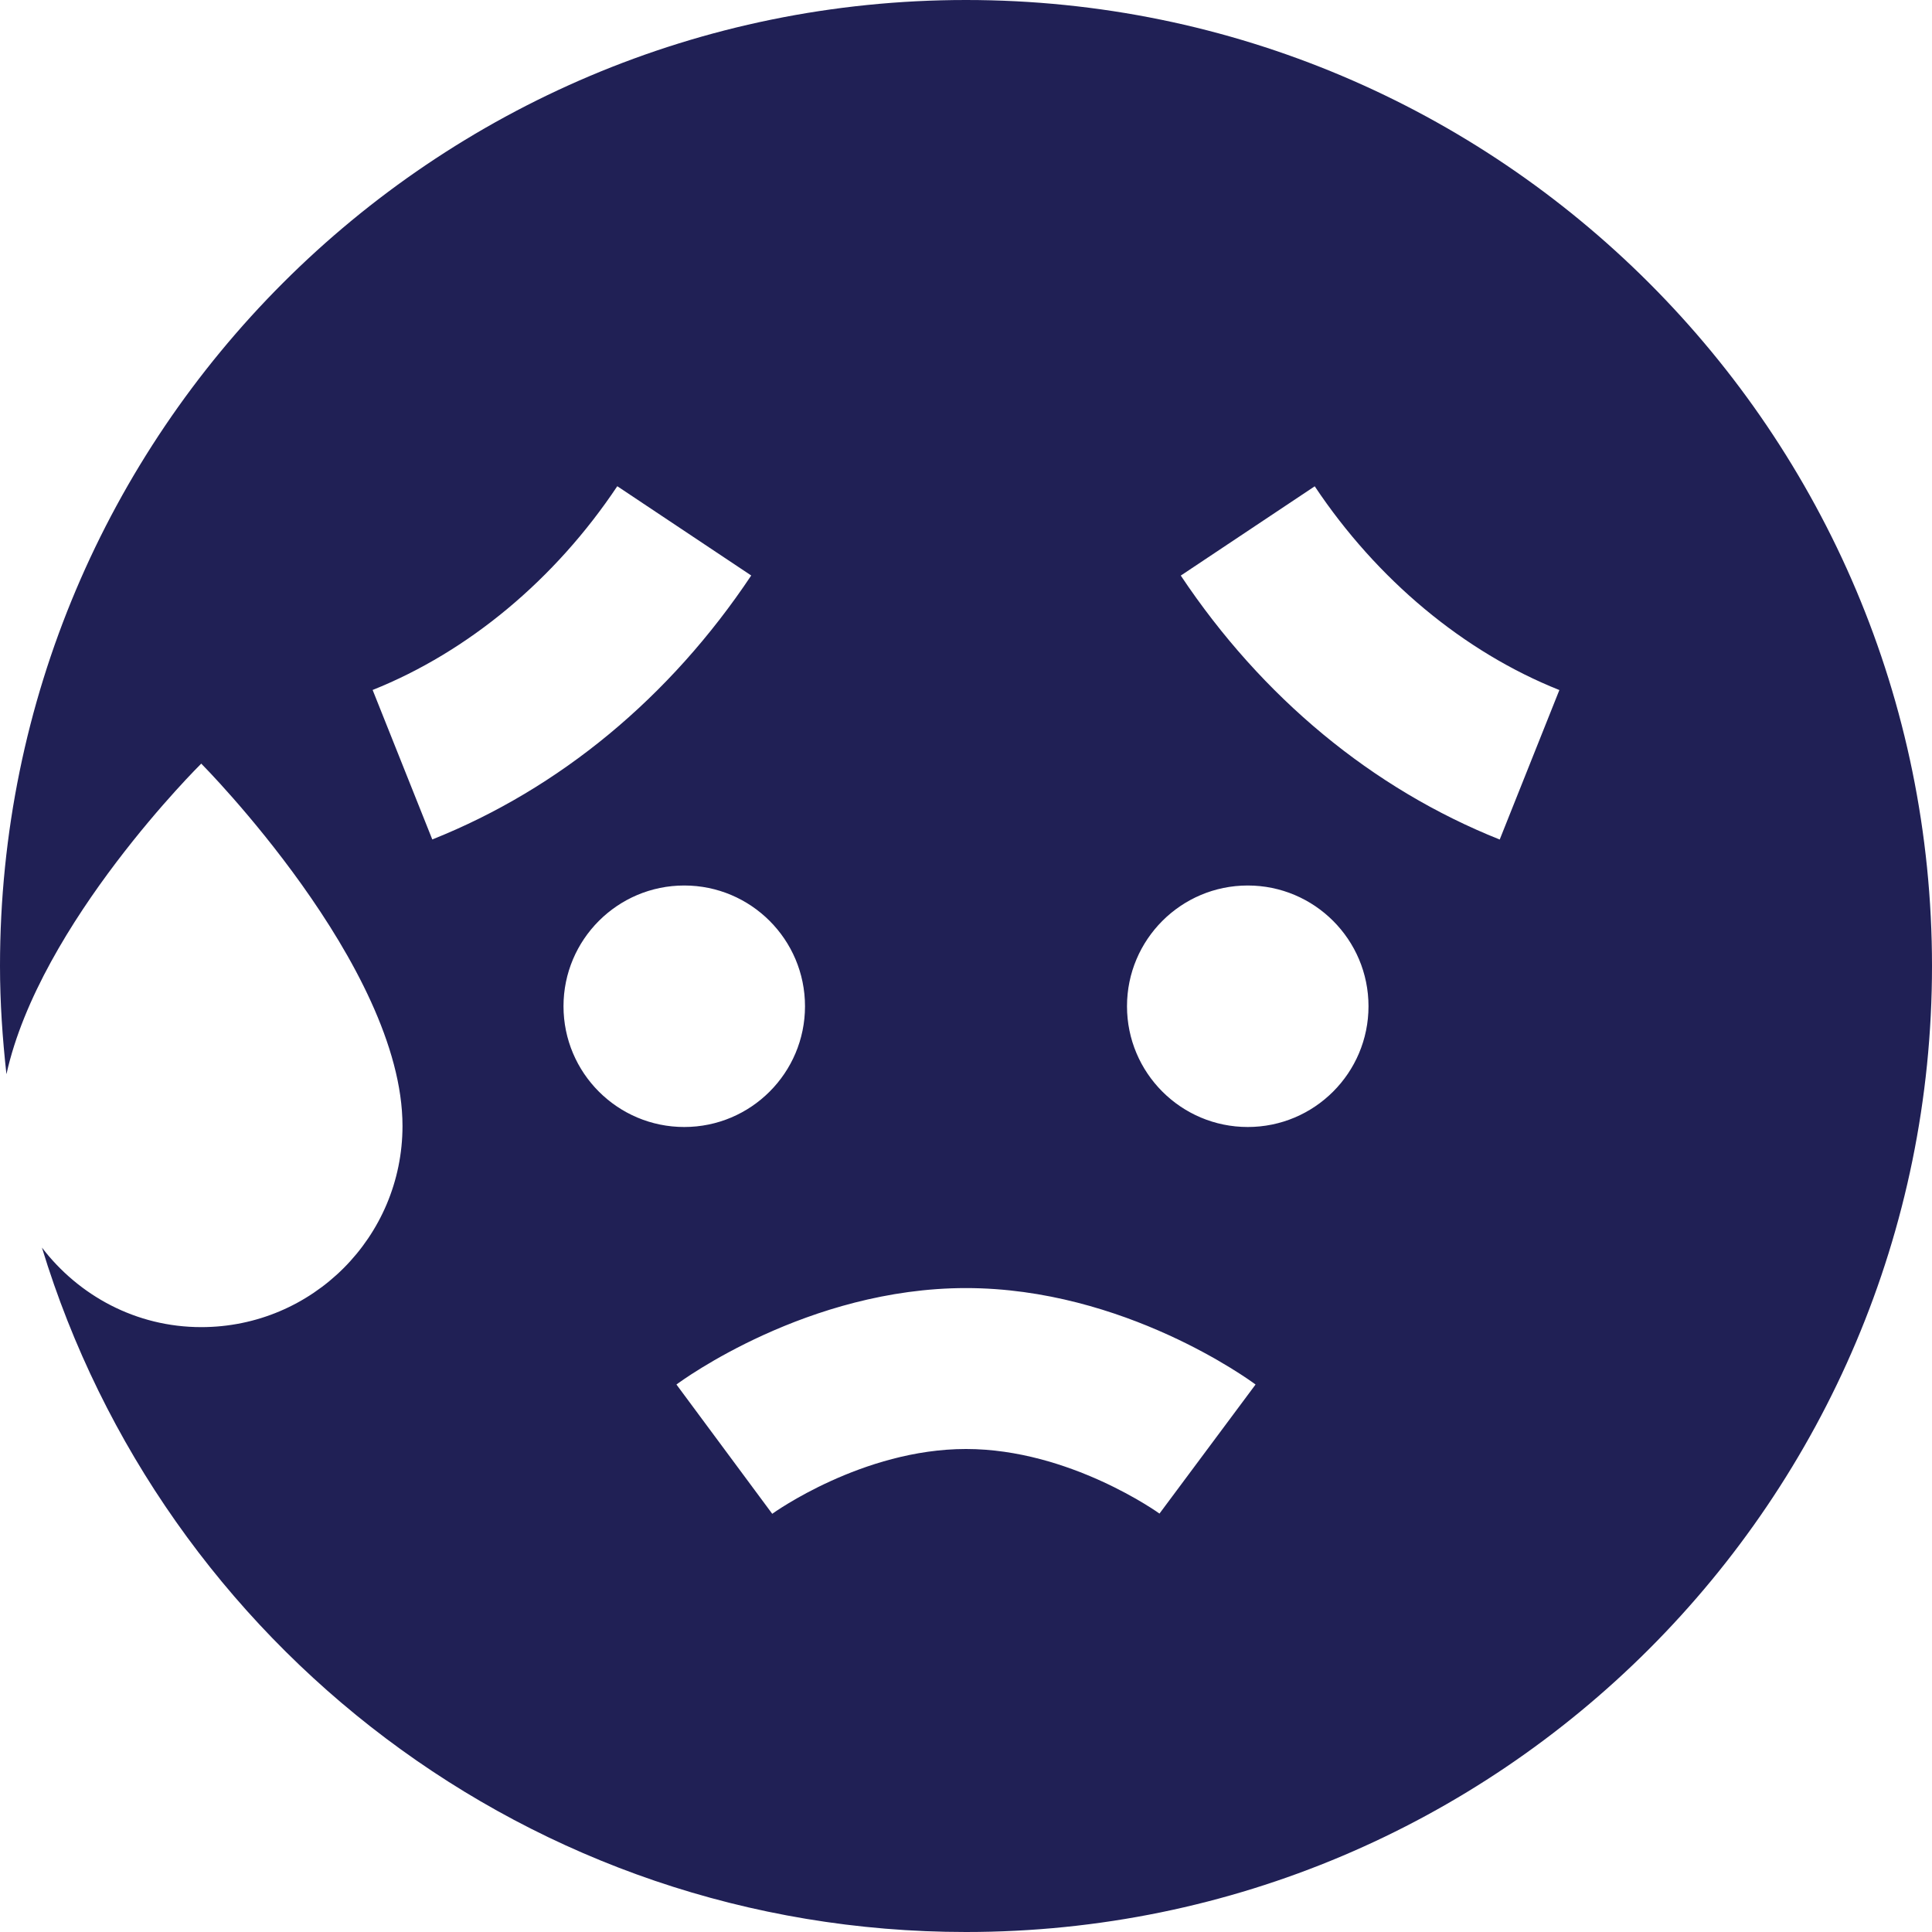 <?xml version="1.0" encoding="UTF-8"?>
<svg xmlns="http://www.w3.org/2000/svg" fill="#202055" id="Layer_1" data-name="Layer 1"  viewBox="0 0 24 24" width="512" height="512"><path d="M12,0C5.373,0,0,5.373,0,12c0,.455,.031,.902,.08,1.344,.415-1.879,2.42-3.858,2.42-3.858,0,0,2.5,2.513,2.5,4.5,0,1.381-1.119,2.5-2.5,2.5-.81,0-1.522-.391-1.979-.988,1.498,4.921,6.068,8.502,11.479,8.502,6.627,0,12-5.373,12-12S18.627,0,12,0ZM4.629,8.571c1.187-.474,2.266-1.372,3.039-2.531l1.664,1.109c-1.01,1.515-2.38,2.648-3.962,3.279l-.741-1.857Zm2.371,3.929c0-.828,.672-1.5,1.5-1.5s1.5,.672,1.5,1.5-.672,1.5-1.5,1.5-1.5-.672-1.5-1.5Zm7.403,6.302c-.007-.005-1.114-.802-2.403-.802s-2.396,.797-2.407,.805l-1.19-1.606c.066-.049,1.632-1.198,3.597-1.198s3.531,1.149,3.597,1.198l-1.194,1.604Zm1.097-4.802c-.828,0-1.5-.672-1.5-1.5s.672-1.5,1.5-1.5,1.5,.672,1.5,1.5-.672,1.5-1.5,1.5Zm3.13-3.571c-1.582-.631-2.952-1.765-3.962-3.279l1.664-1.109c.773,1.159,1.852,2.058,3.039,2.531l-.741,1.857Z"/></svg>
